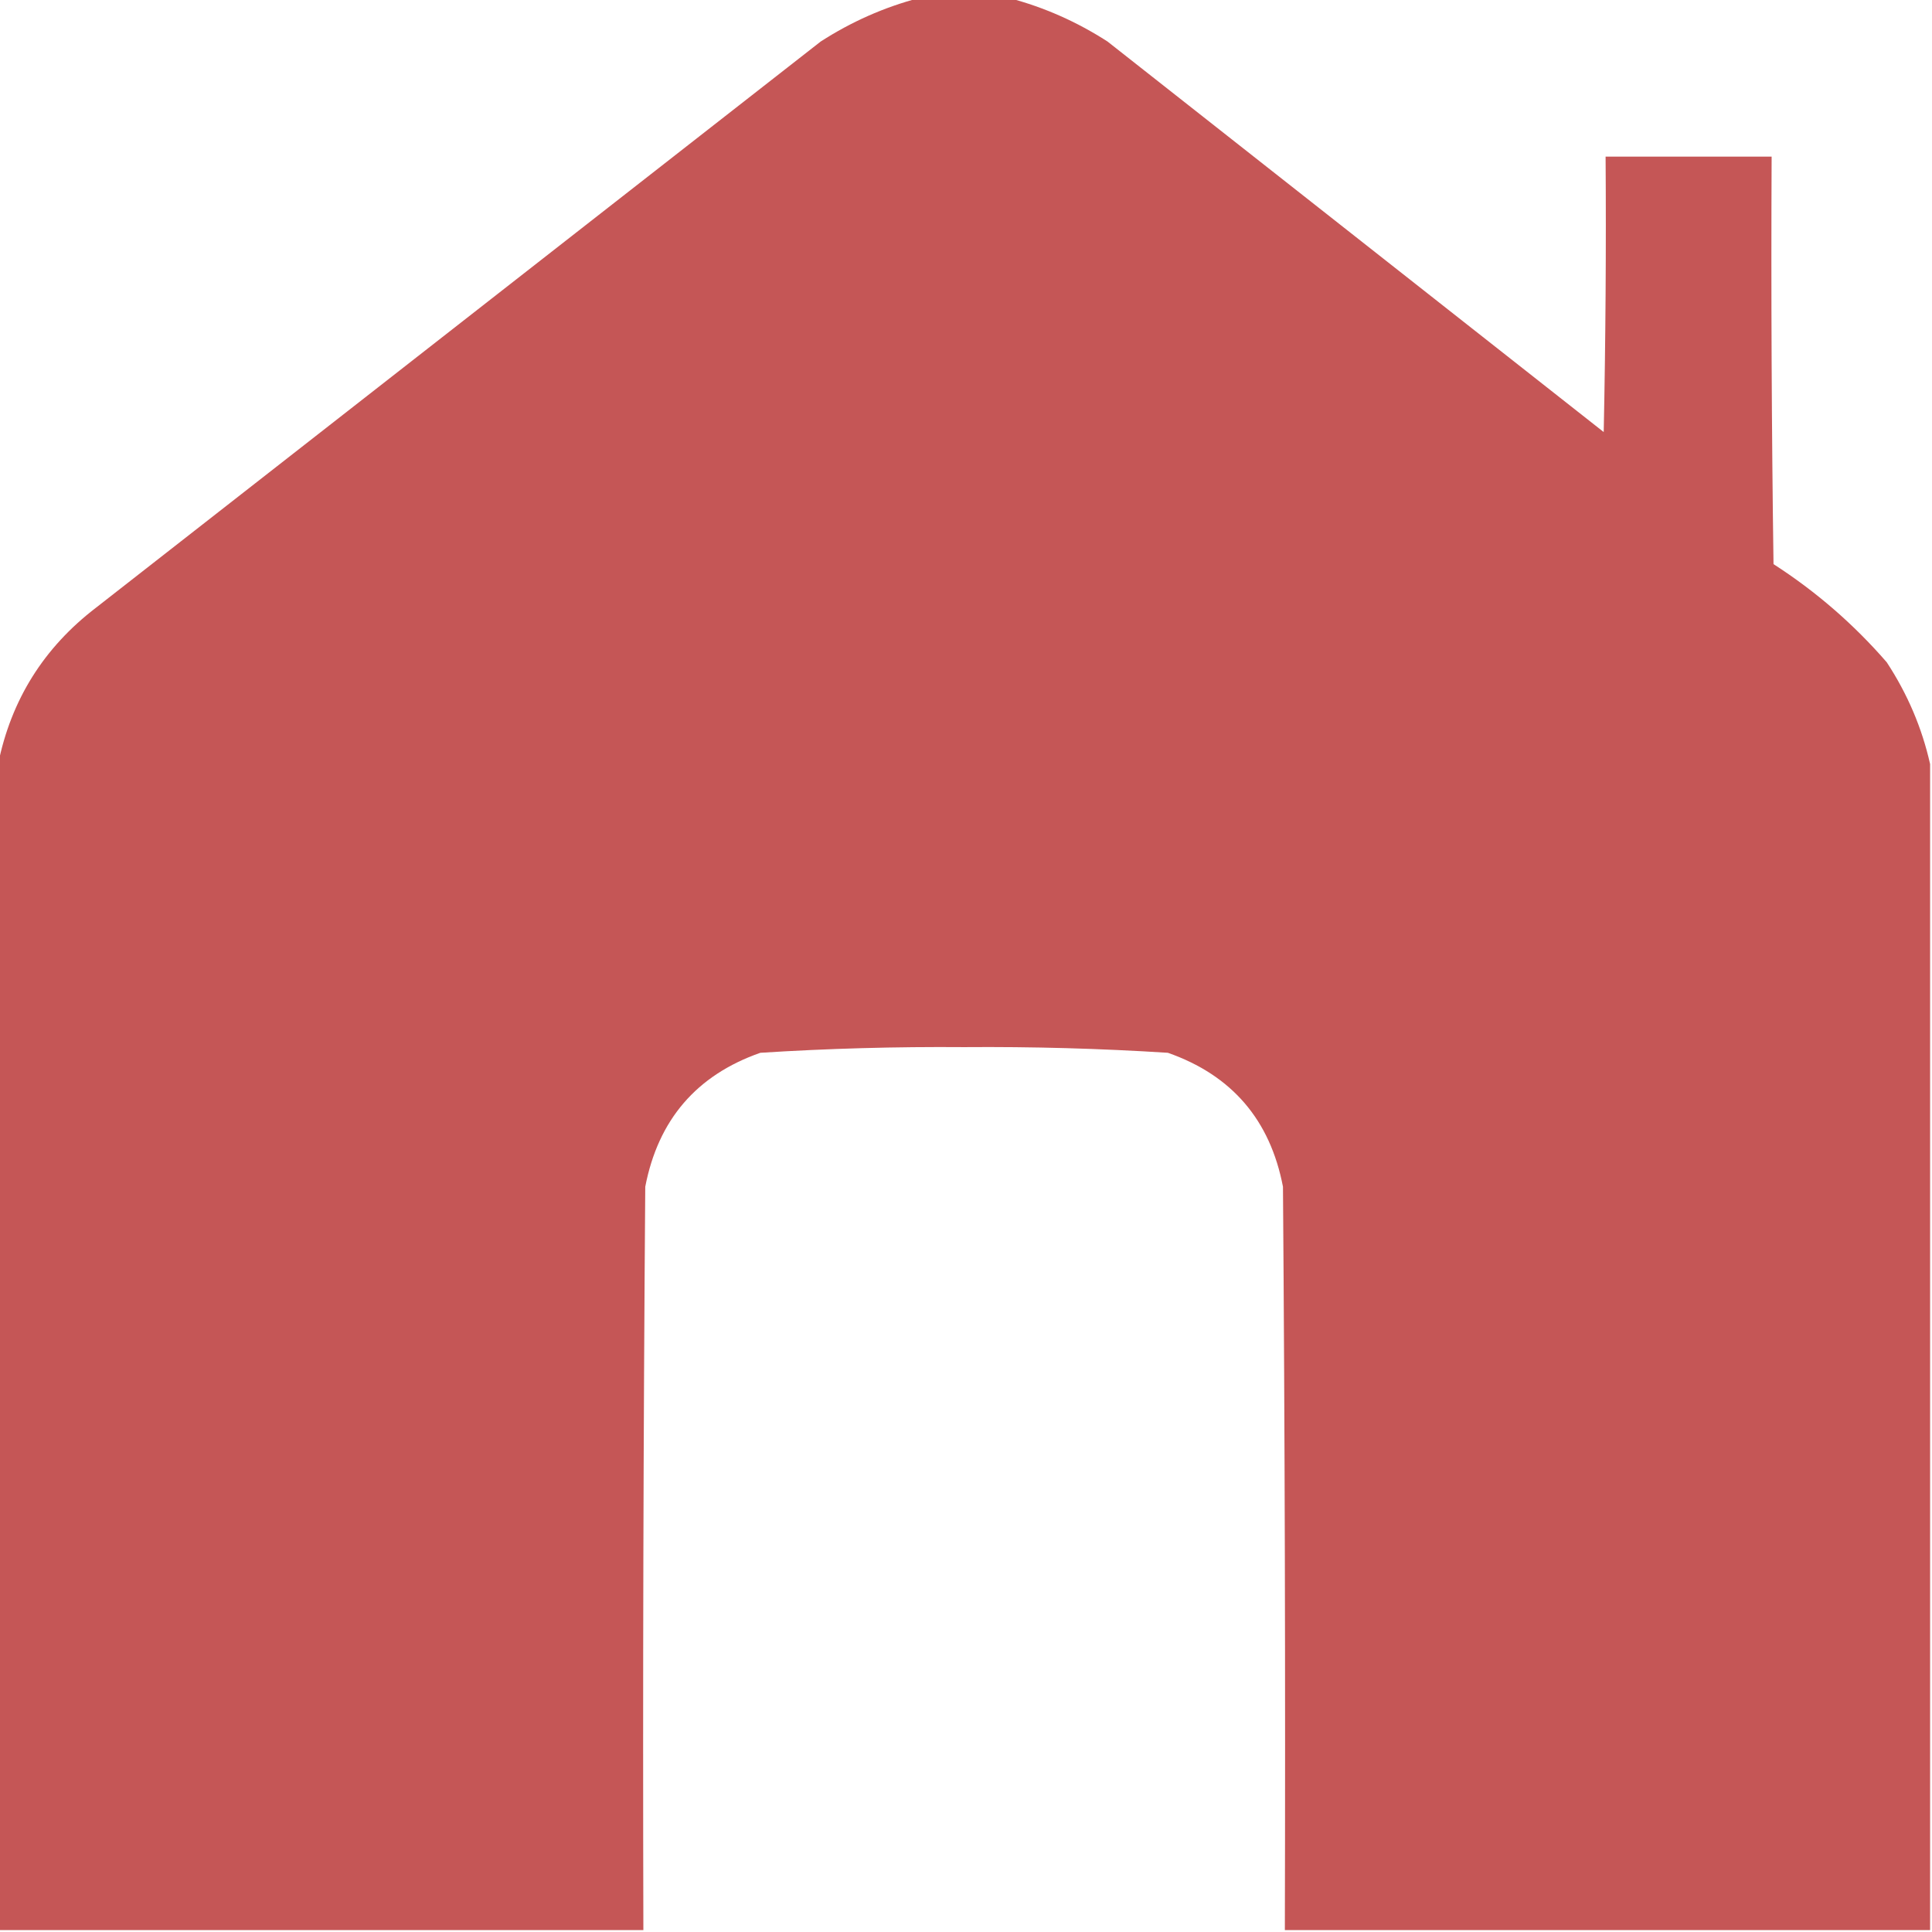 <?xml version="1.0" encoding="UTF-8"?>
<!DOCTYPE svg PUBLIC "-//W3C//DTD SVG 1.1//EN" "http://www.w3.org/Graphics/SVG/1.1/DTD/svg11.dtd">
<svg xmlns="http://www.w3.org/2000/svg" version="1.1" width="512px" height="512px" style="shape-rendering:geometricPrecision; text-rendering:geometricPrecision; image-rendering:optimizeQuality; fill-rule:evenodd; clip-rule:evenodd" xmlns:xlink="http://www.w3.org/1999/xlink">
<g fill="#c55656" stroke="none">
<path d="M 243.5,-0.5 C 251.5,-0.5 259.5,-0.5 267.5,-0.5C 276.705,1.932 285.372,5.765 293.5,11C 337.333,45.5 381.167,80 425,114.5C 425.5,90.169 425.667,65.836 425.5,41.5C 440.167,41.5 454.833,41.5 469.5,41.5C 469.333,77.501 469.5,113.502 470,149.5C 481.232,156.731 491.232,165.398 500,175.5C 505.516,183.911 509.349,192.911 511.5,202.5C 511.5,305.5 511.5,408.5 511.5,511.5C 454.5,511.5 397.5,511.5 340.5,511.5C 340.667,445.832 340.5,380.166 340,314.5C 336.603,296.775 326.436,284.941 309.5,279C 291.55,277.86 273.55,277.36 255.5,277.5C 237.45,277.36 219.45,277.86 201.5,279C 184.595,284.914 174.428,296.747 171,314.5C 170.5,380.166 170.333,445.832 170.5,511.5C 113.5,511.5 56.5,511.5 -0.5,511.5C -0.5,408.5 -0.5,305.5 -0.5,202.5C 2.949,185.444 11.615,171.611 25.5,161C 89.5,111 153.5,61 217.5,11C 225.659,5.748 234.325,1.915 243.5,-0.5 Z"/>
</g>
</svg>
